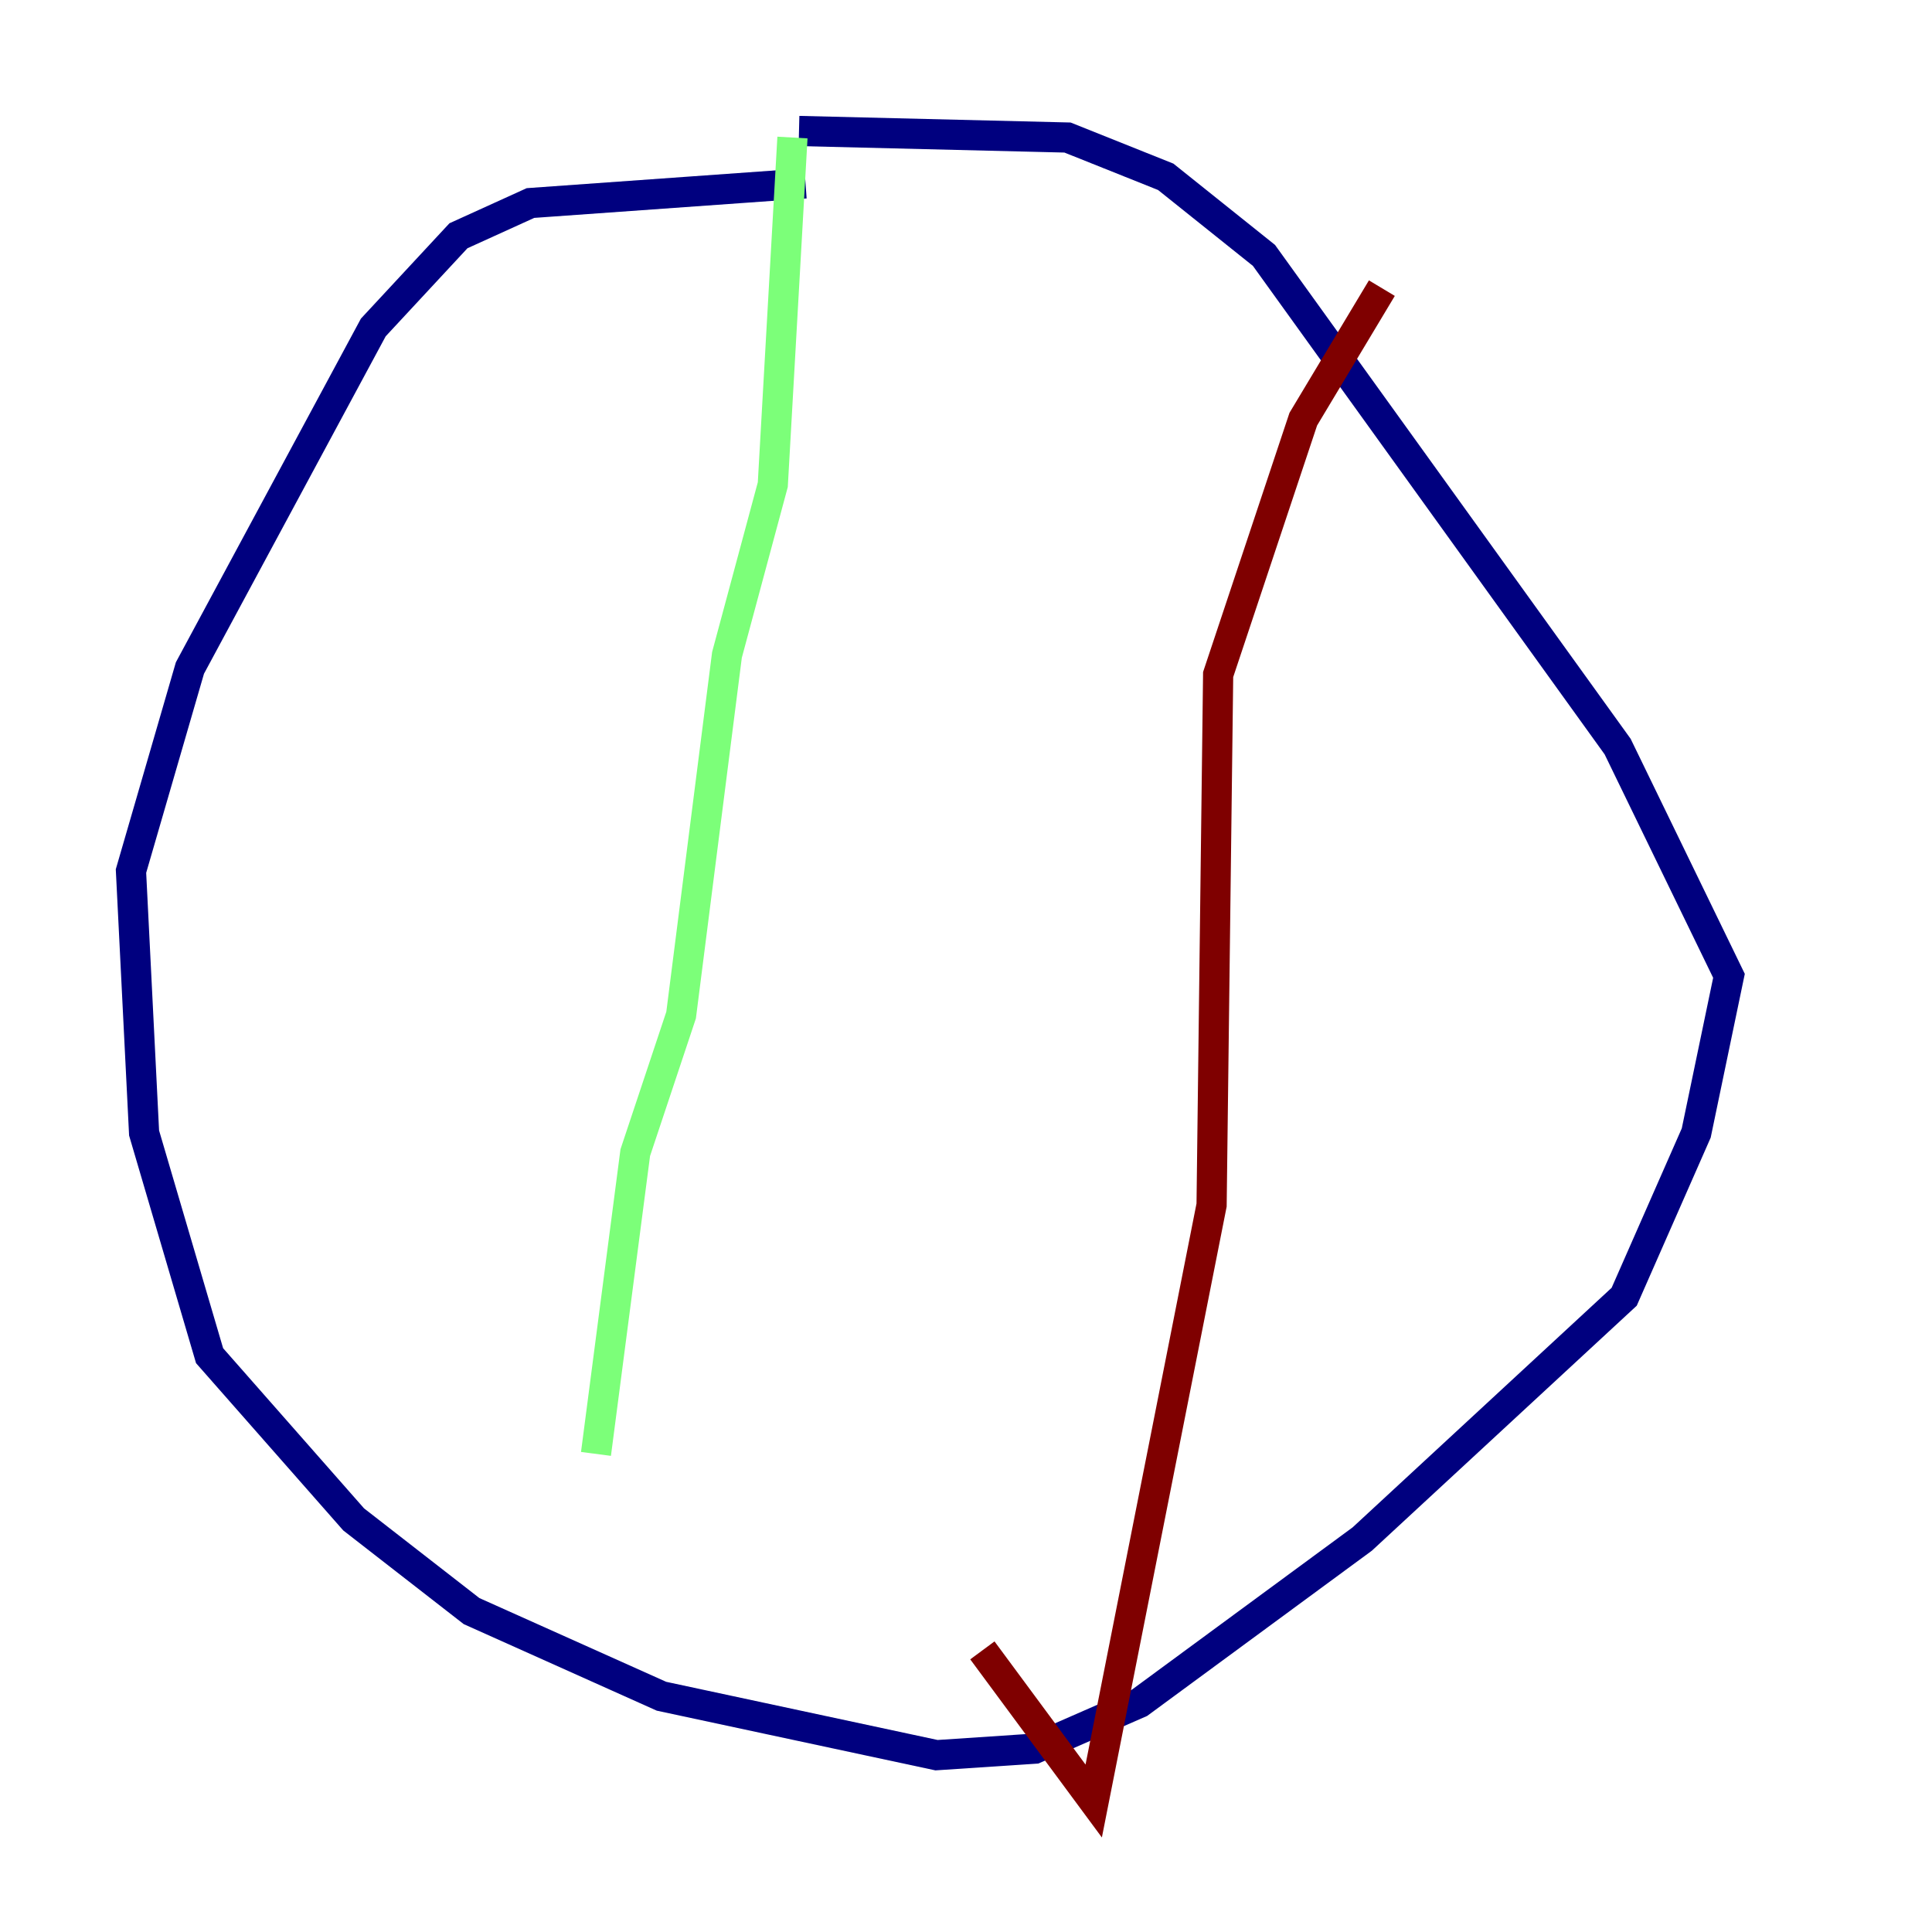 <?xml version="1.0" encoding="utf-8" ?>
<svg baseProfile="tiny" height="128" version="1.2" viewBox="0,0,128,128" width="128" xmlns="http://www.w3.org/2000/svg" xmlns:ev="http://www.w3.org/2001/xml-events" xmlns:xlink="http://www.w3.org/1999/xlink"><defs /><polyline fill="none" points="53.37,12.149 35.146,13.451 30.373,15.62 24.732,21.695 12.583,44.258 8.678,57.709 9.546,75.064 13.885,89.817 23.43,100.664 31.241,106.739 43.824,112.38 62.047,116.285 68.556,115.851 75.498,112.814 90.251,101.966 107.607,85.912 112.38,75.064 114.549,64.651 107.173,49.464 83.742,16.922 77.234,11.715 70.725,9.112 52.936,8.678" stroke="#00007f" stroke-width="2" /><polyline fill="none" points="52.502,9.112 51.2,32.108 48.163,43.39 45.125,67.254 42.088,76.366 39.485,96.325" stroke="#7cff79" stroke-width="2" /><polyline fill="none" points="91.552,19.091 86.346,27.77 80.705,44.691 80.271,79.837 72.461,119.322 65.085,109.342" stroke="#7f0000" stroke-width="2" /></svg>